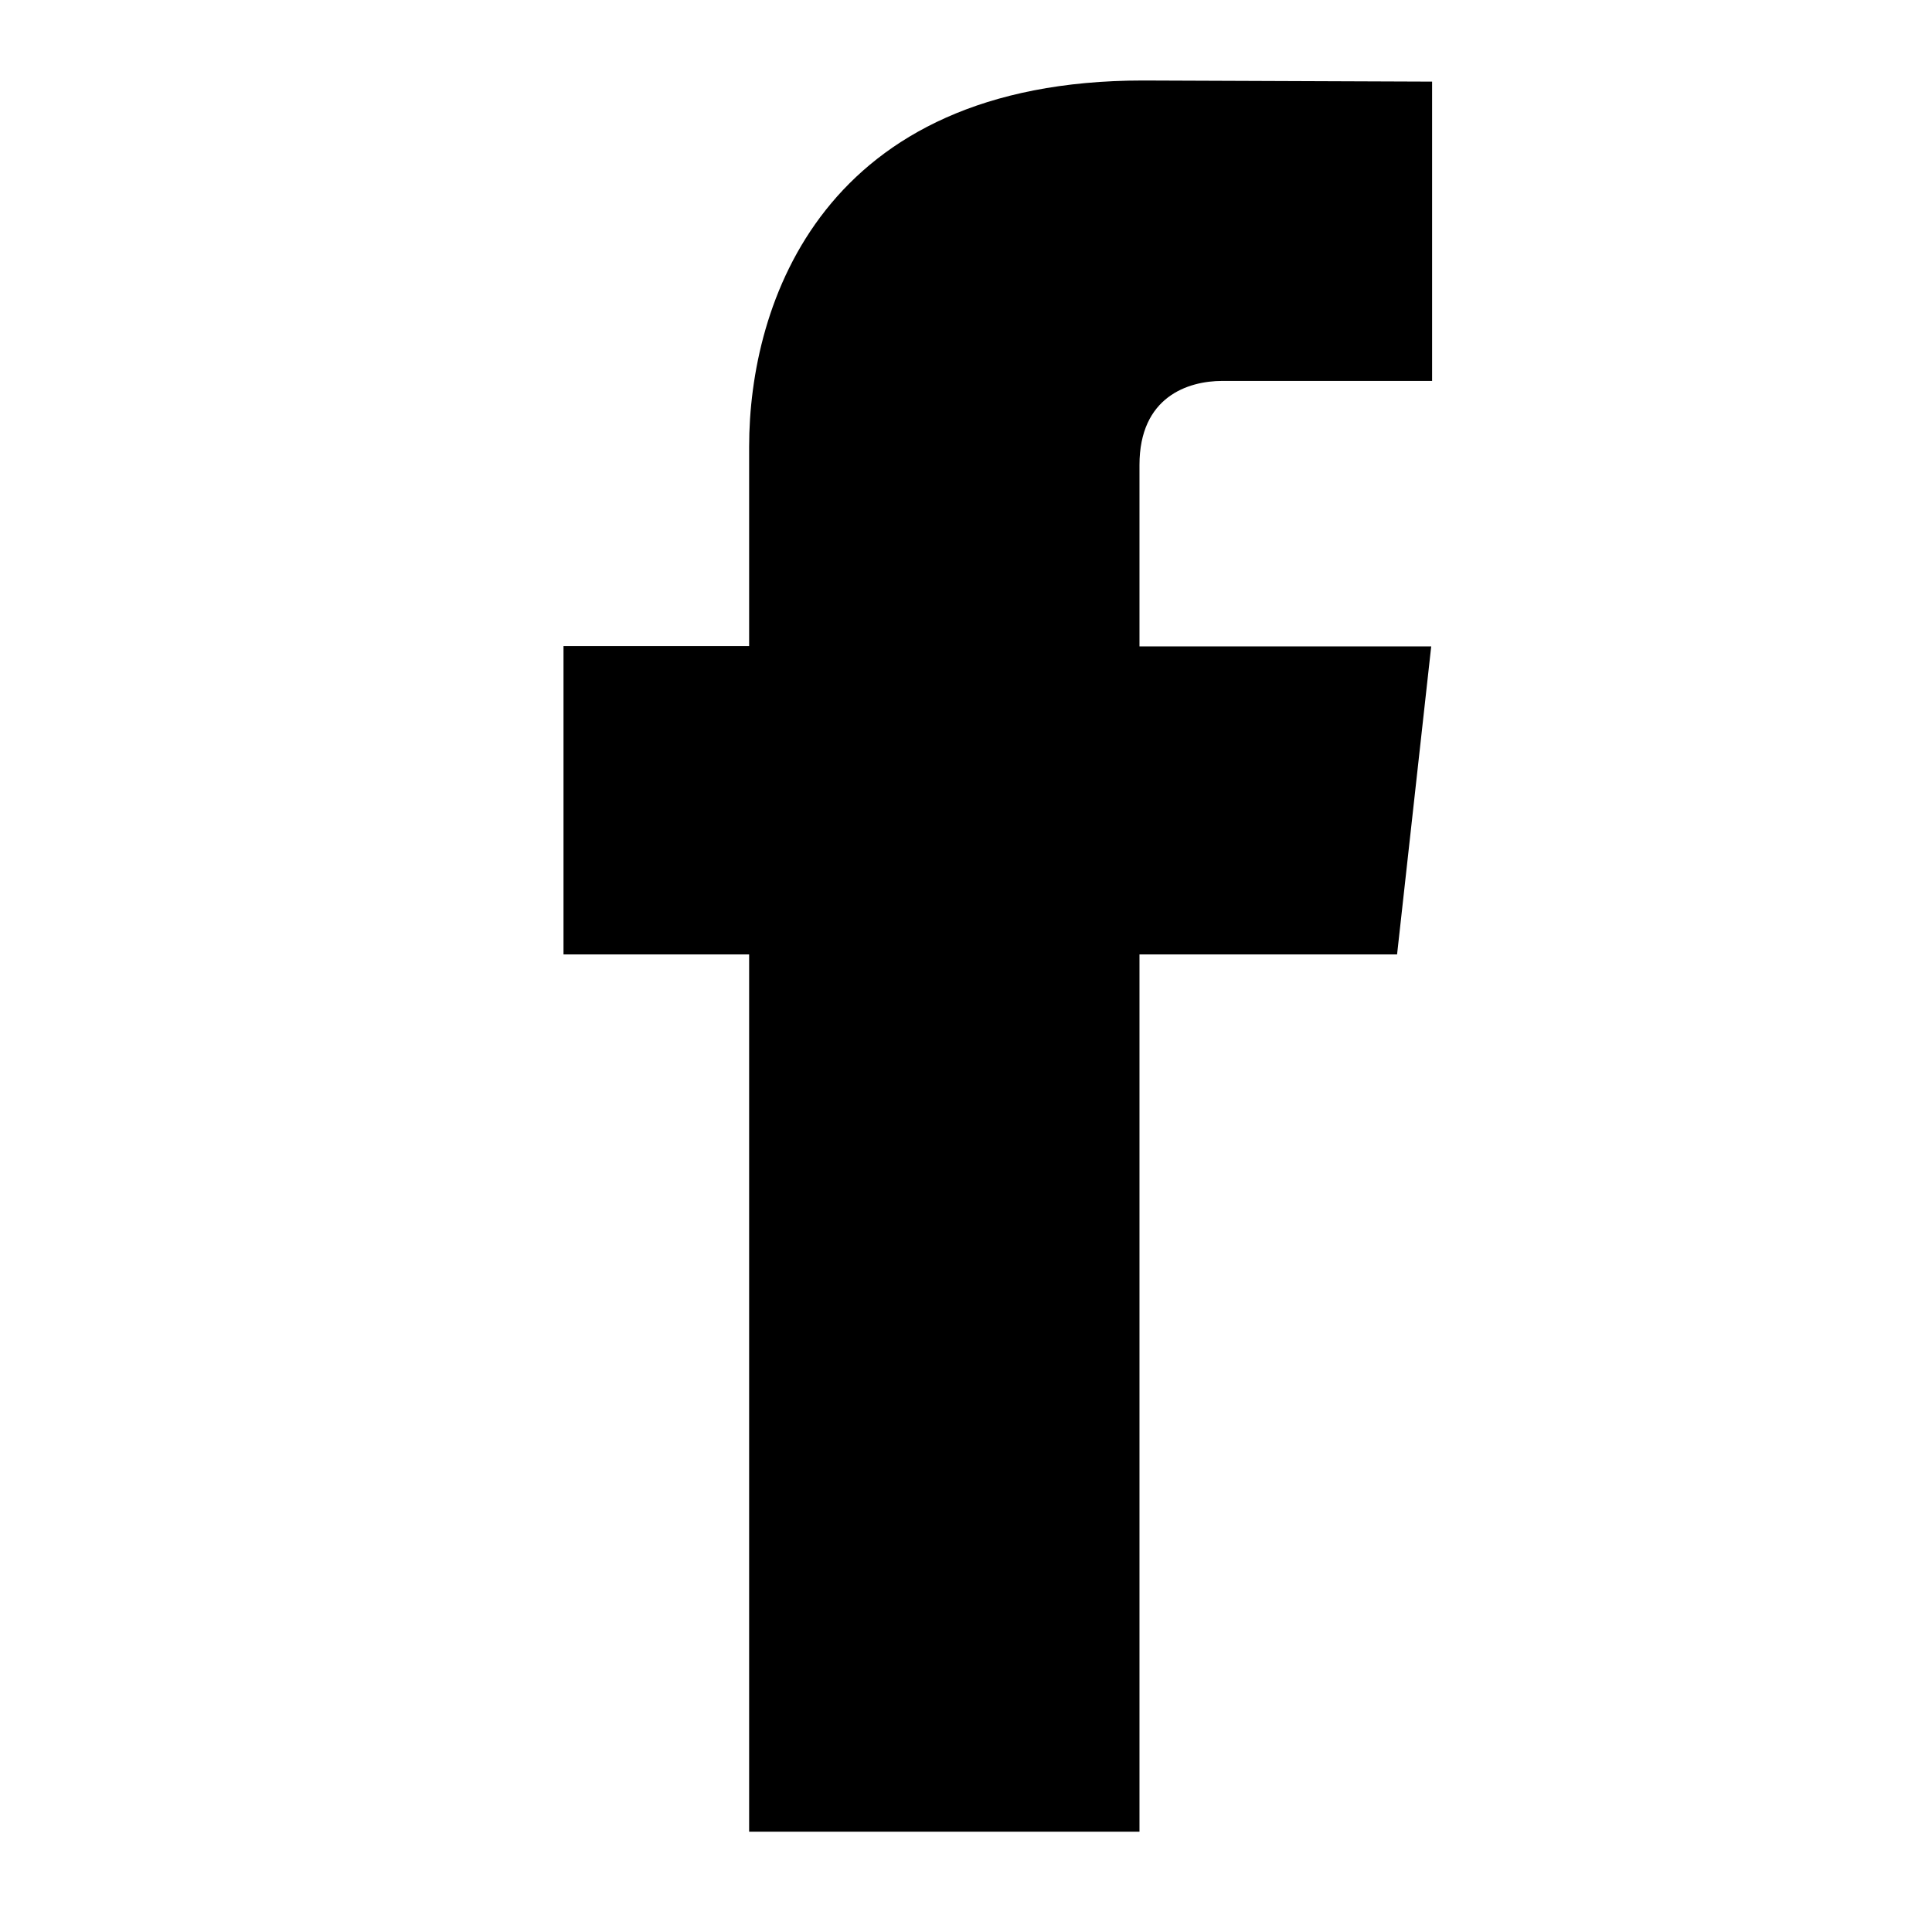 <svg width="24" height="24" viewBox="0 0 24 24" fill="none" xmlns="http://www.w3.org/2000/svg">
<path d="M17.355 11.856H14.155V22.754H9.306V11.856H7V8.026H9.306V5.548C9.306 3.775 10.212 1 14.198 1L17.79 1.014V4.732H15.184C14.756 4.732 14.155 4.93 14.155 5.776V8.03H17.779L17.355 11.856Z" fill="black"/>
</svg>
